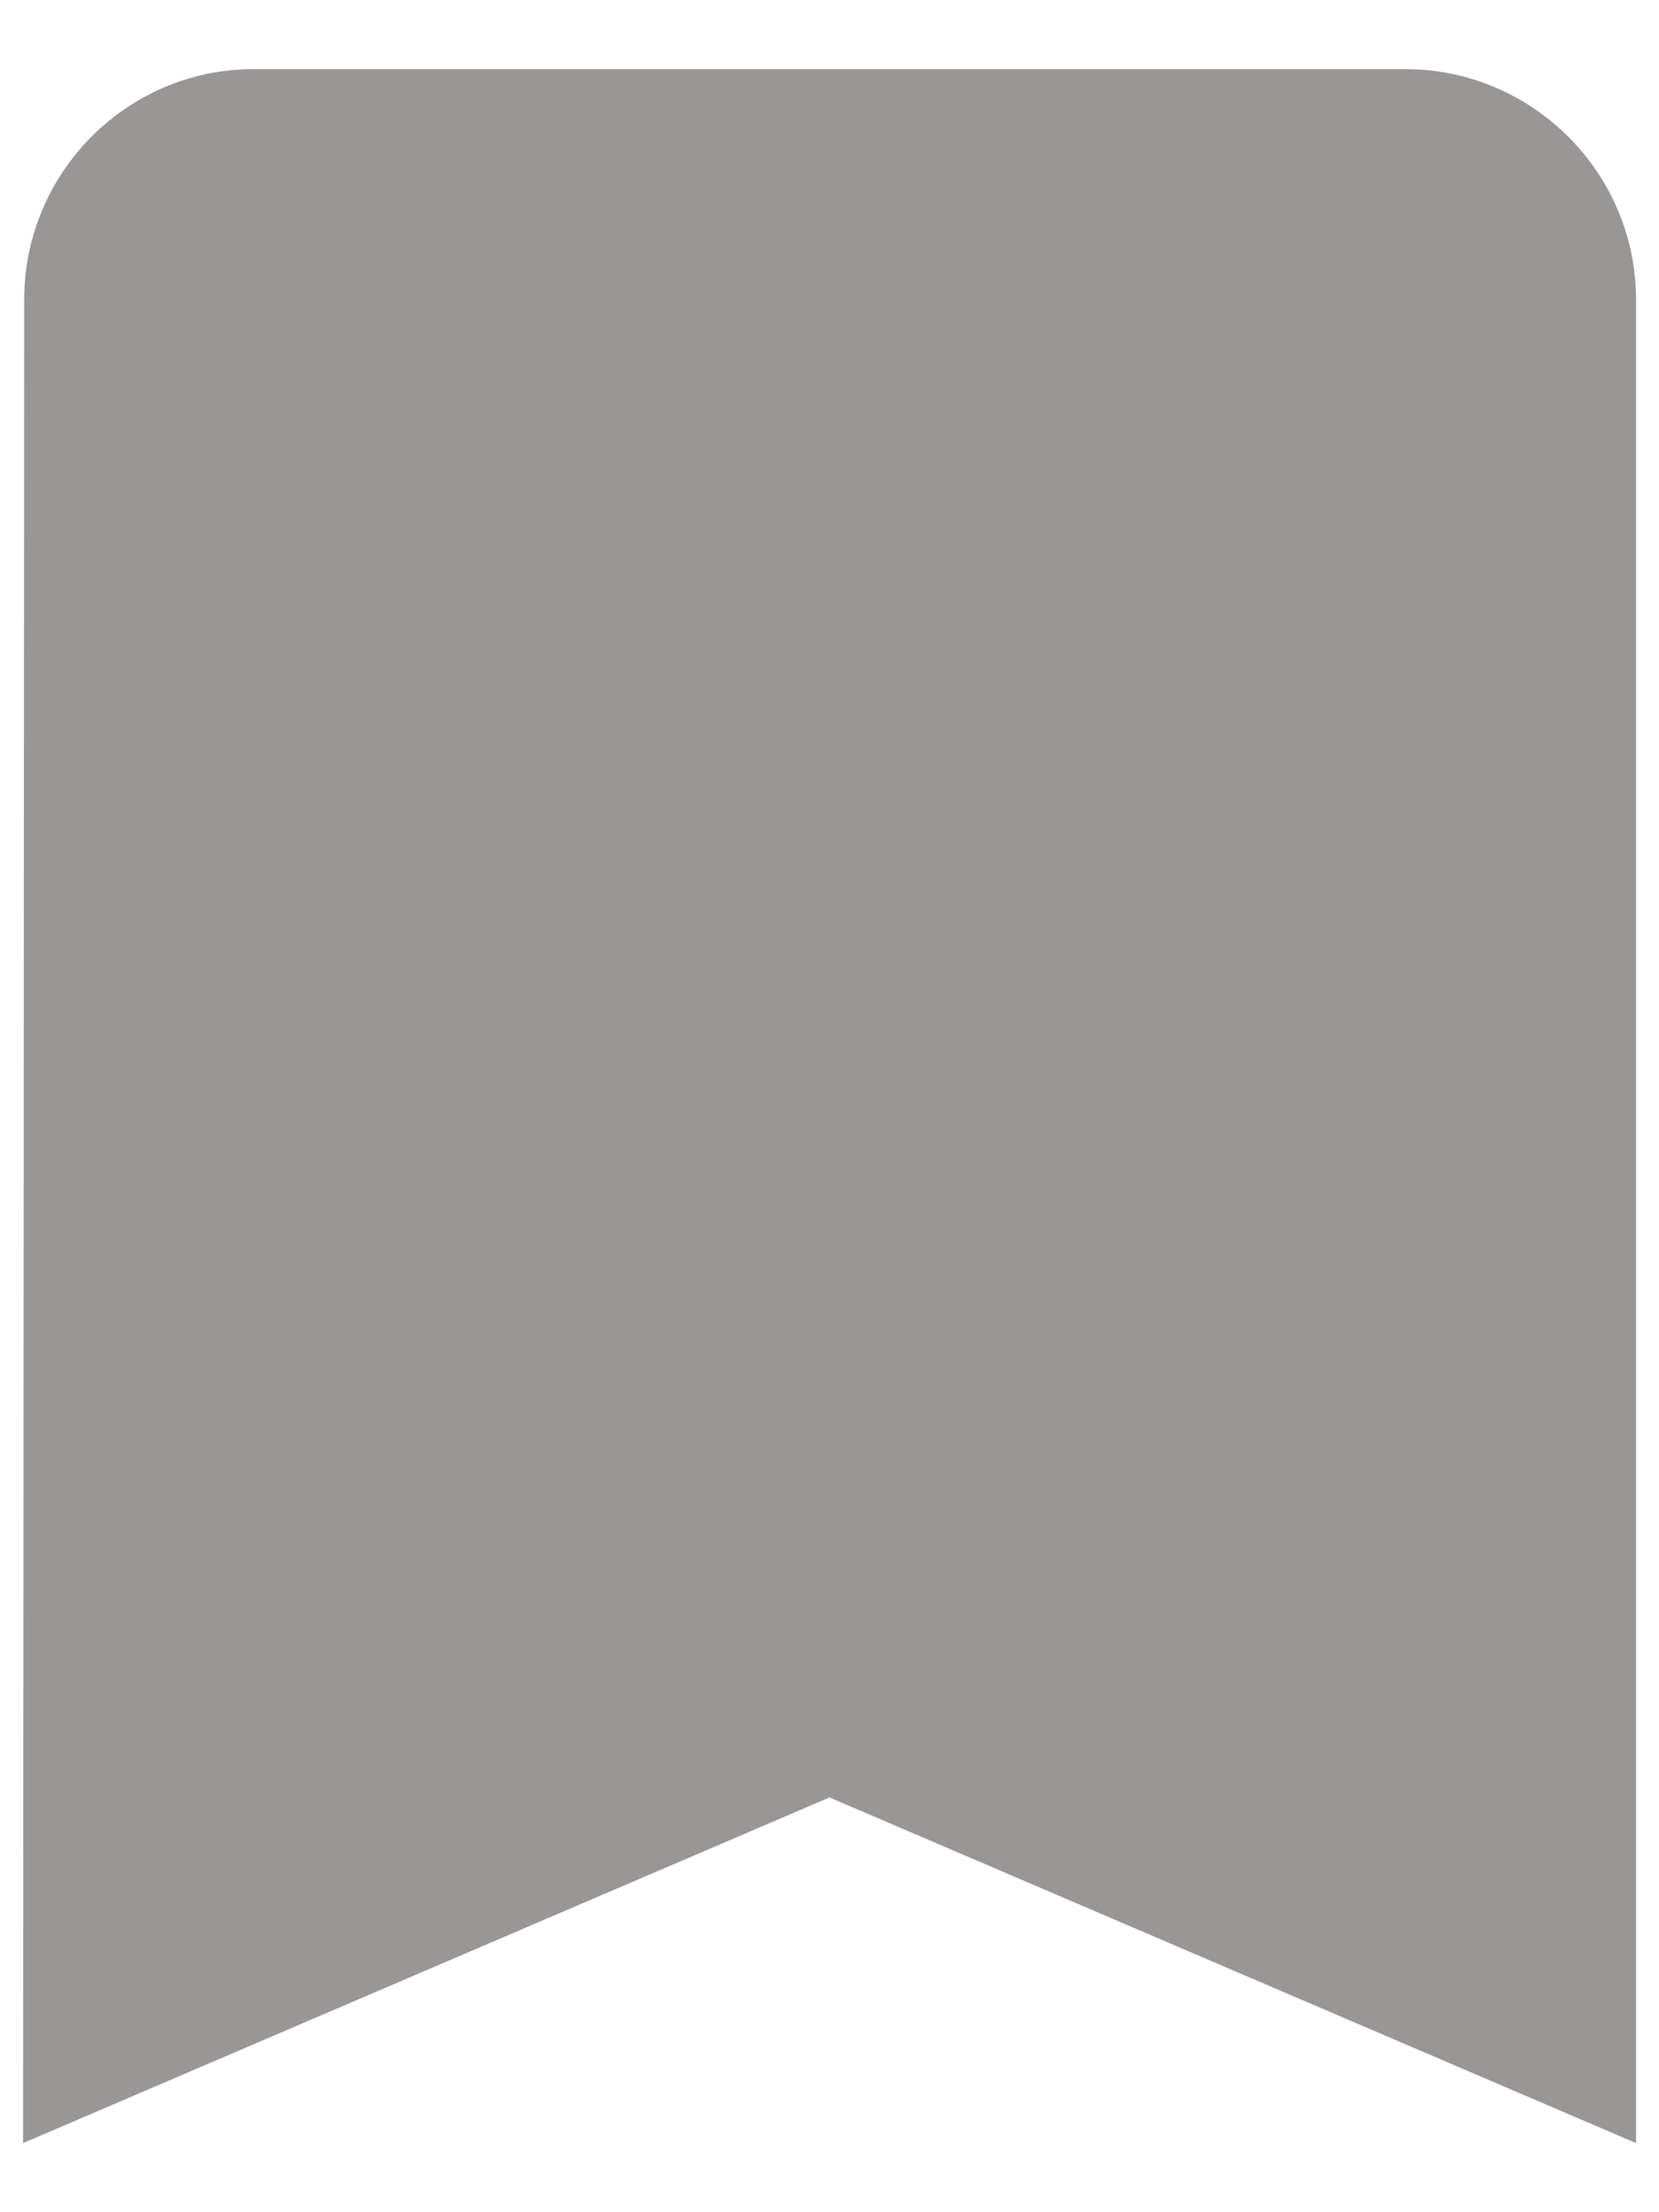 <svg width="12" height="16" viewBox="0 0 12 16" fill="none" xmlns="http://www.w3.org/2000/svg">
<path d="M10.167 0.5H1.834C0.917 0.5 0.175 1.25 0.175 2.167L0.167 15.5L6 13L11.834 15.5V2.167C11.834 1.25 11.084 0.5 10.167 0.5Z" fill="#989795"/>
</svg>
